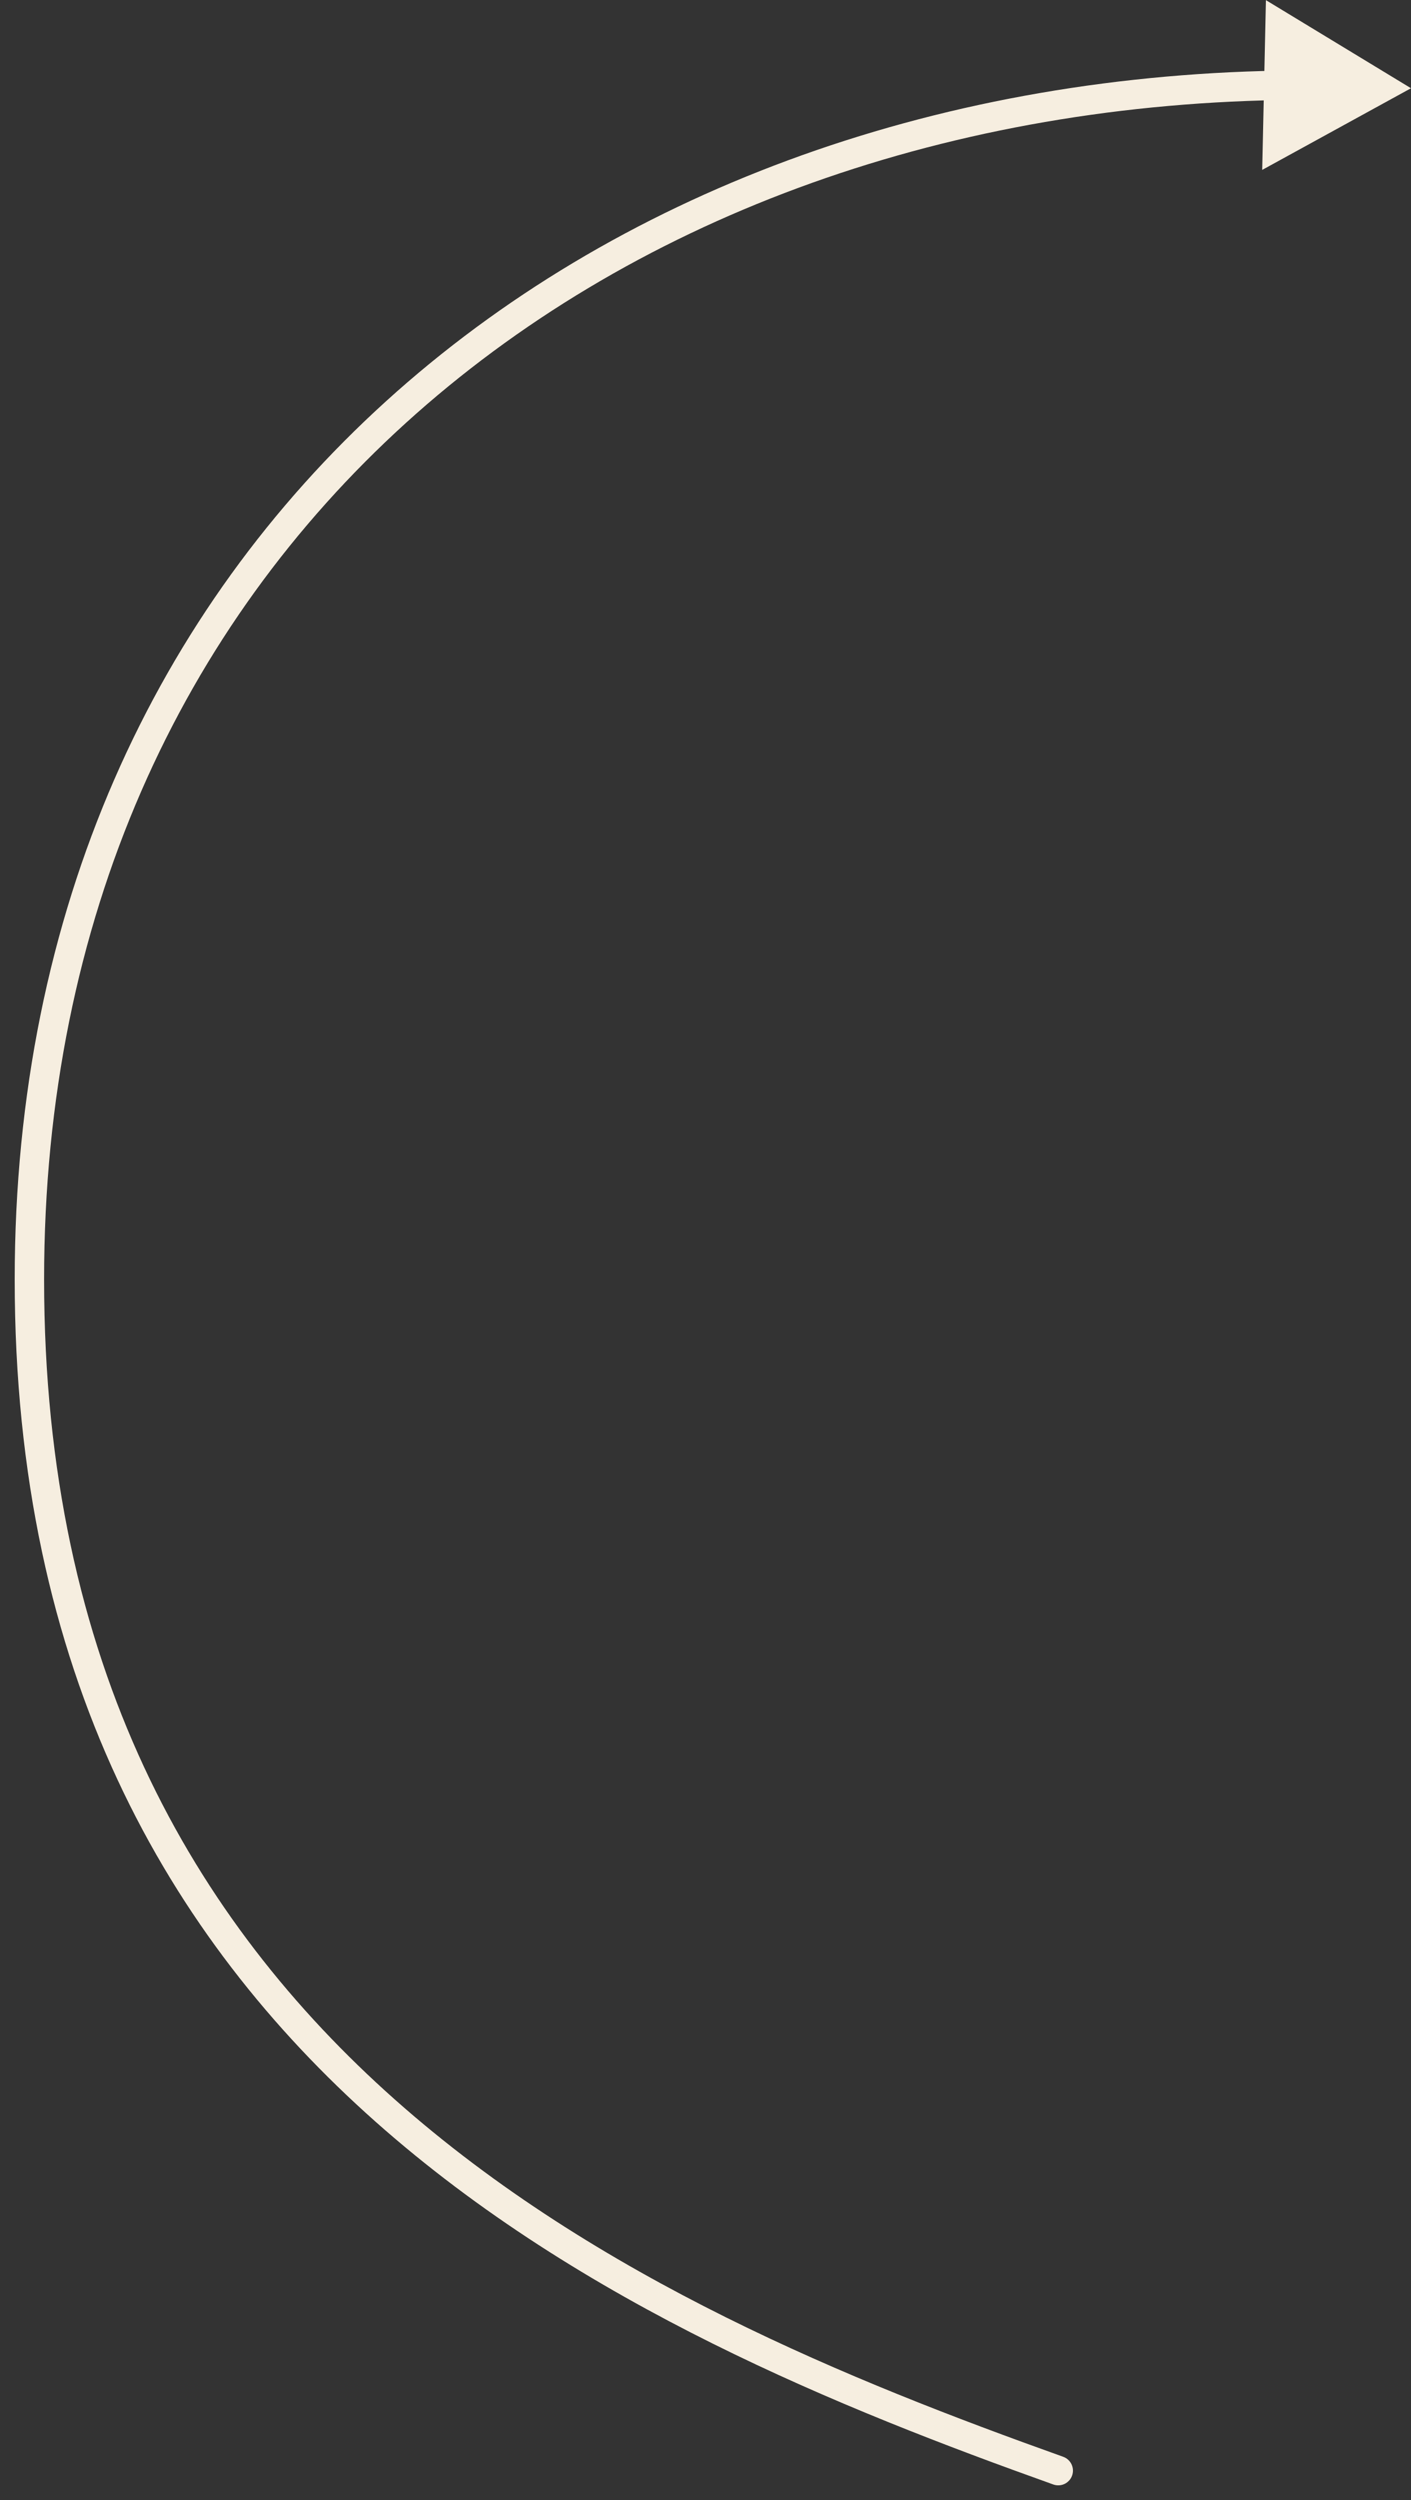 <svg width="48" height="85" viewBox="0 0 48 85" fill="none" xmlns="http://www.w3.org/2000/svg">
<rect x="0" y="0" width="48" height="85" fill="#333333" stroke="none"/>
<path d="M36.168 83.529C36.428 83.622 36.564 83.908 36.471 84.168C36.378 84.428 36.092 84.564 35.832 84.471L36.168 83.529ZM48 3L42.938 5.777L43.065 0.005L48 3ZM35.832 84.471C28.631 81.898 19.8 78.372 12.771 72.133C5.721 65.875 0.5 56.903 0.5 43.5L1.5 43.5C1.5 56.598 6.584 65.304 13.435 71.385C20.308 77.486 28.977 80.96 36.168 83.529L35.832 84.471ZM0.5 43.5C0.5 30.902 5.325 20.723 13.13 13.644C20.929 6.571 31.677 2.617 43.494 2.402L43.513 3.402C31.902 3.613 21.398 7.496 13.802 14.385C6.212 21.269 1.5 31.176 1.5 43.5L0.5 43.5Z" fill="#F6EEE0"/>
</svg>
